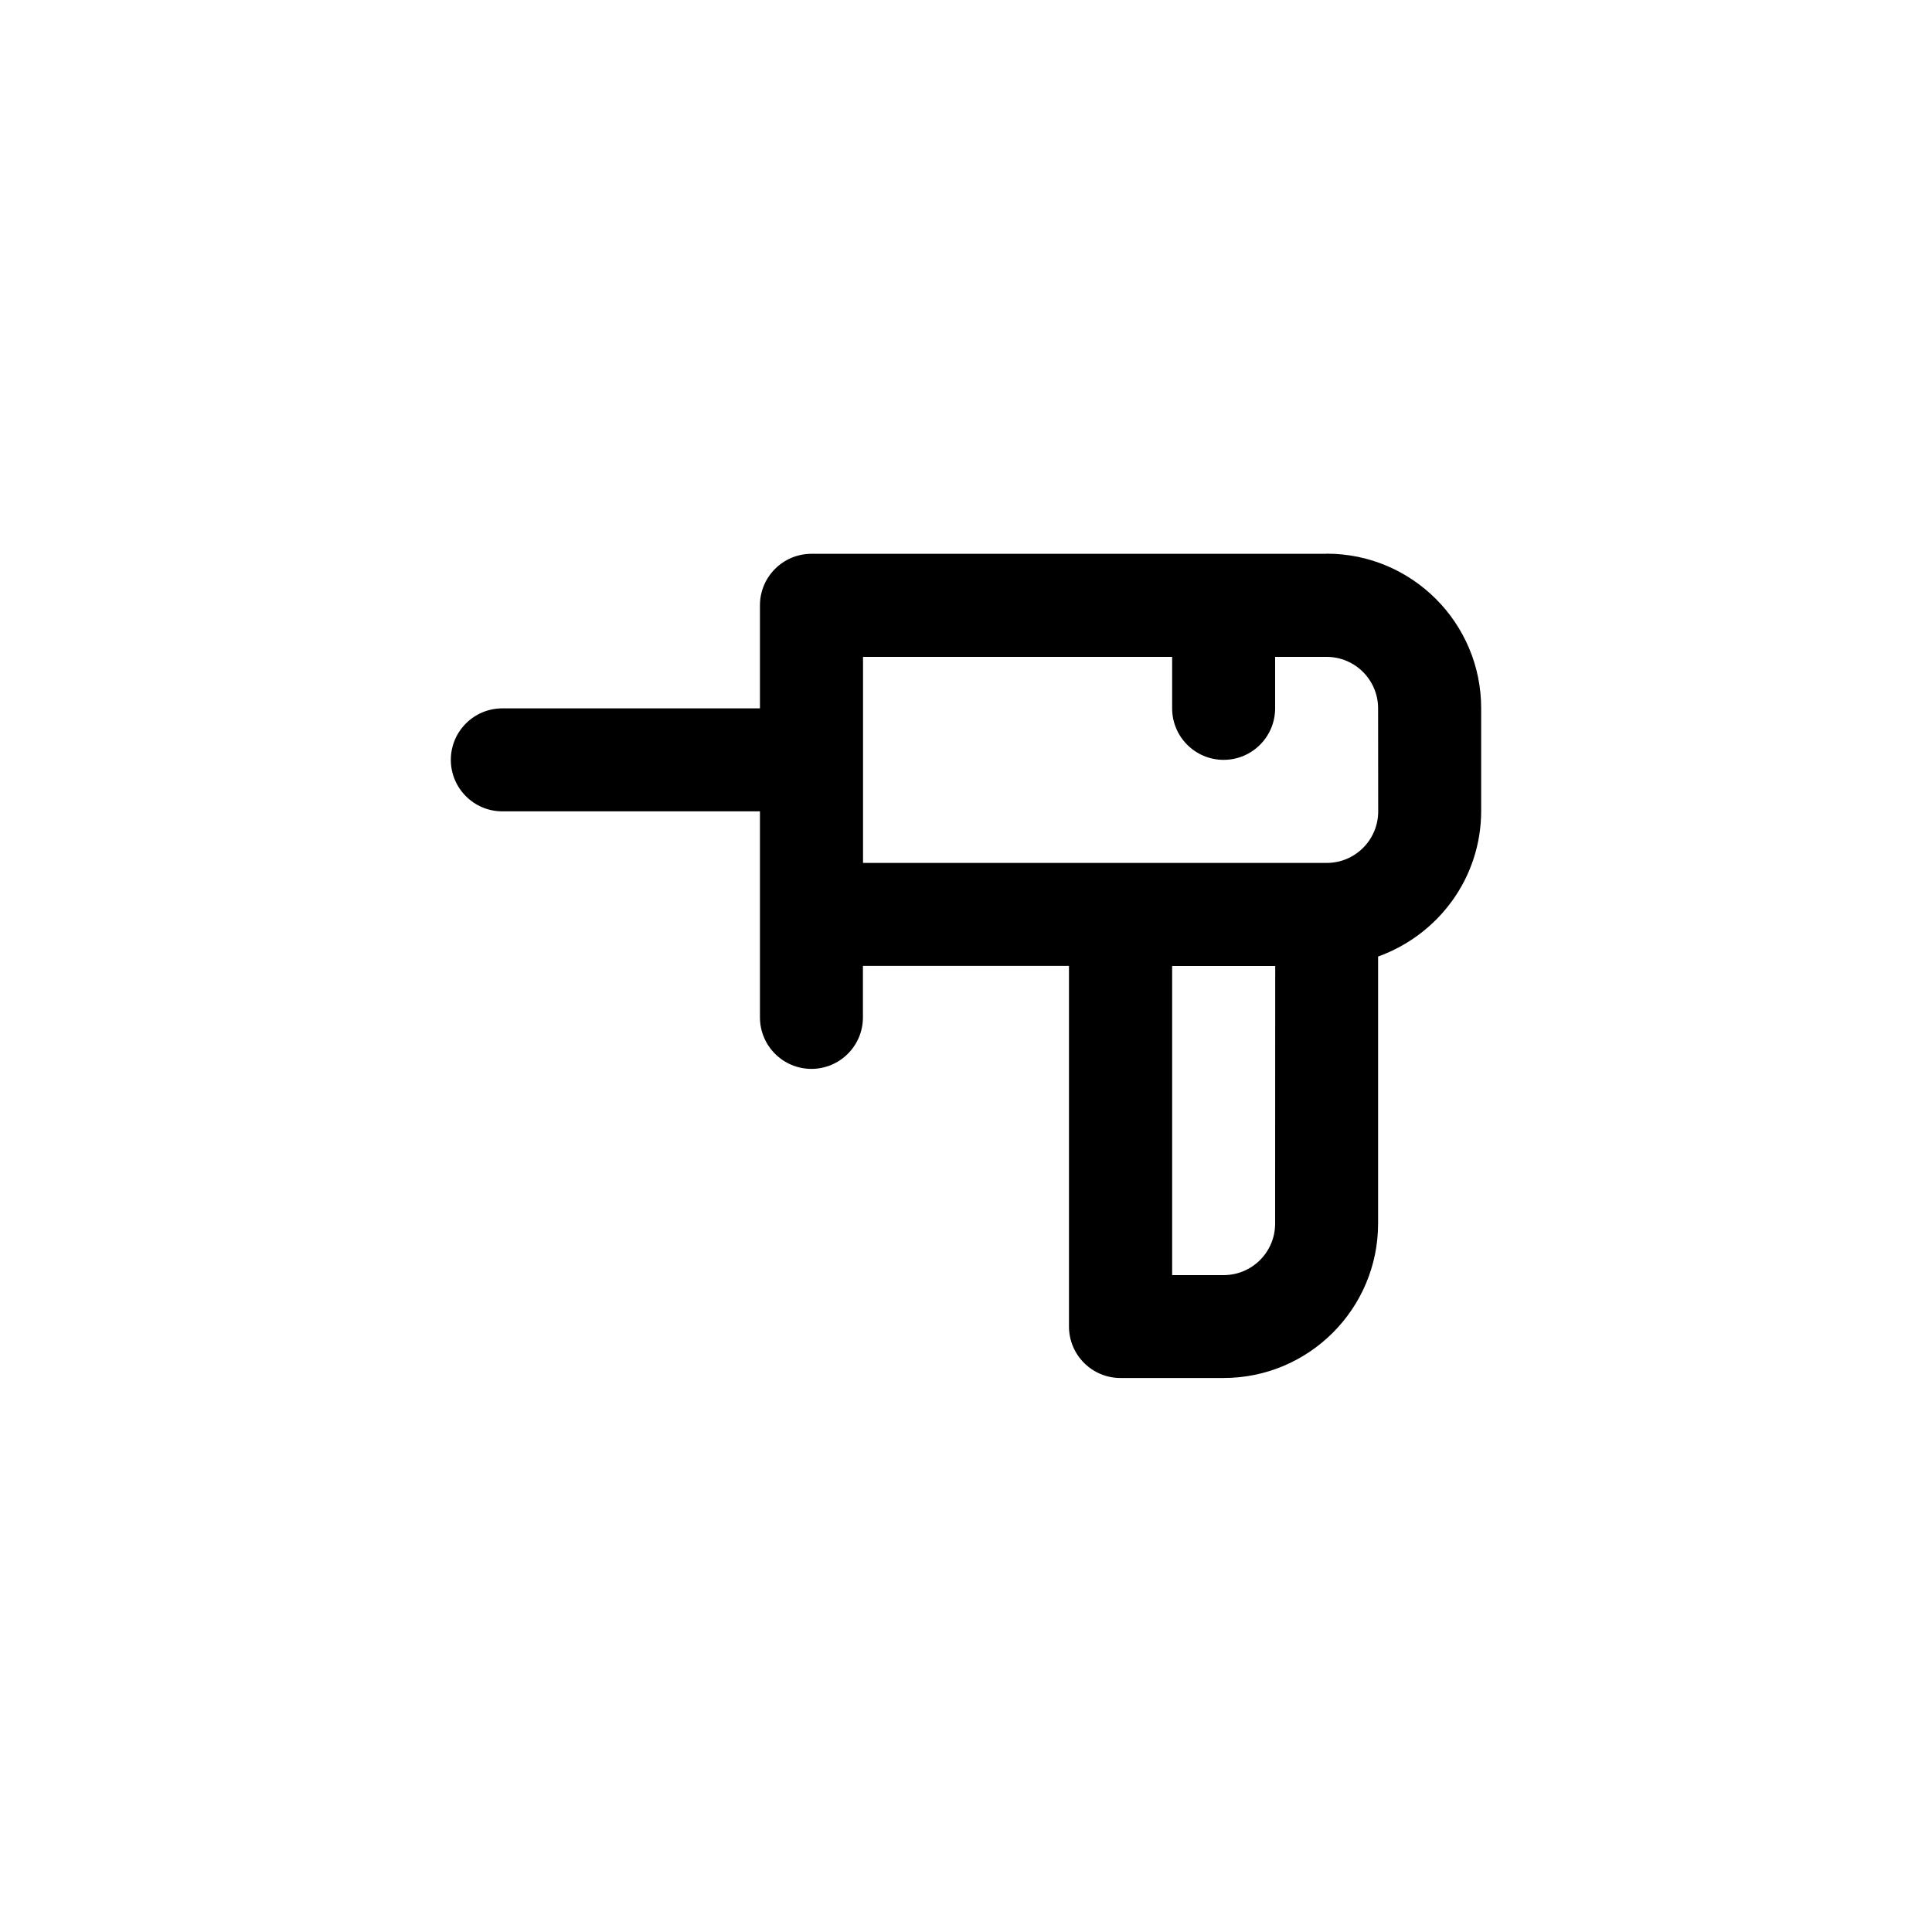 <!-- Generated by IcoMoon.io -->
<svg version="1.1" xmlns="http://www.w3.org/2000/svg" width="40" height="40" viewBox="0 0 40 40">
<title>ul-drill</title>
<path d="M27.466 11.466h-10.666c-0.589 0-1.066 0.478-1.066 1.066v0 2.134h-5.334c-0.589 0-1.066 0.478-1.066 1.066s0.478 1.066 1.066 1.066v0h5.334v4.266c0 0.589 0.478 1.066 1.066 1.066s1.066-0.478 1.066-1.066v0-1.066h4.266v7.466c0 0.589 0.478 1.066 1.066 1.066v0h2.134c1.767 0 3.2-1.433 3.2-3.2v0-5.526c1.25-0.451 2.13-1.626 2.134-3.007v-2.134c0-1.767-1.433-3.2-3.2-3.2v0zM26.4 25.334c0 0.589-0.478 1.066-1.066 1.066v0h-1.066v-6.4h2.134zM28.534 16.8c0 0.589-0.478 1.066-1.066 1.066v0h-9.6v-4.266h6.4v1.066c0 0.589 0.478 1.066 1.066 1.066s1.066-0.478 1.066-1.066v0-1.066h1.066c0.589 0 1.066 0.478 1.066 1.066v0z"></path>
</svg>
